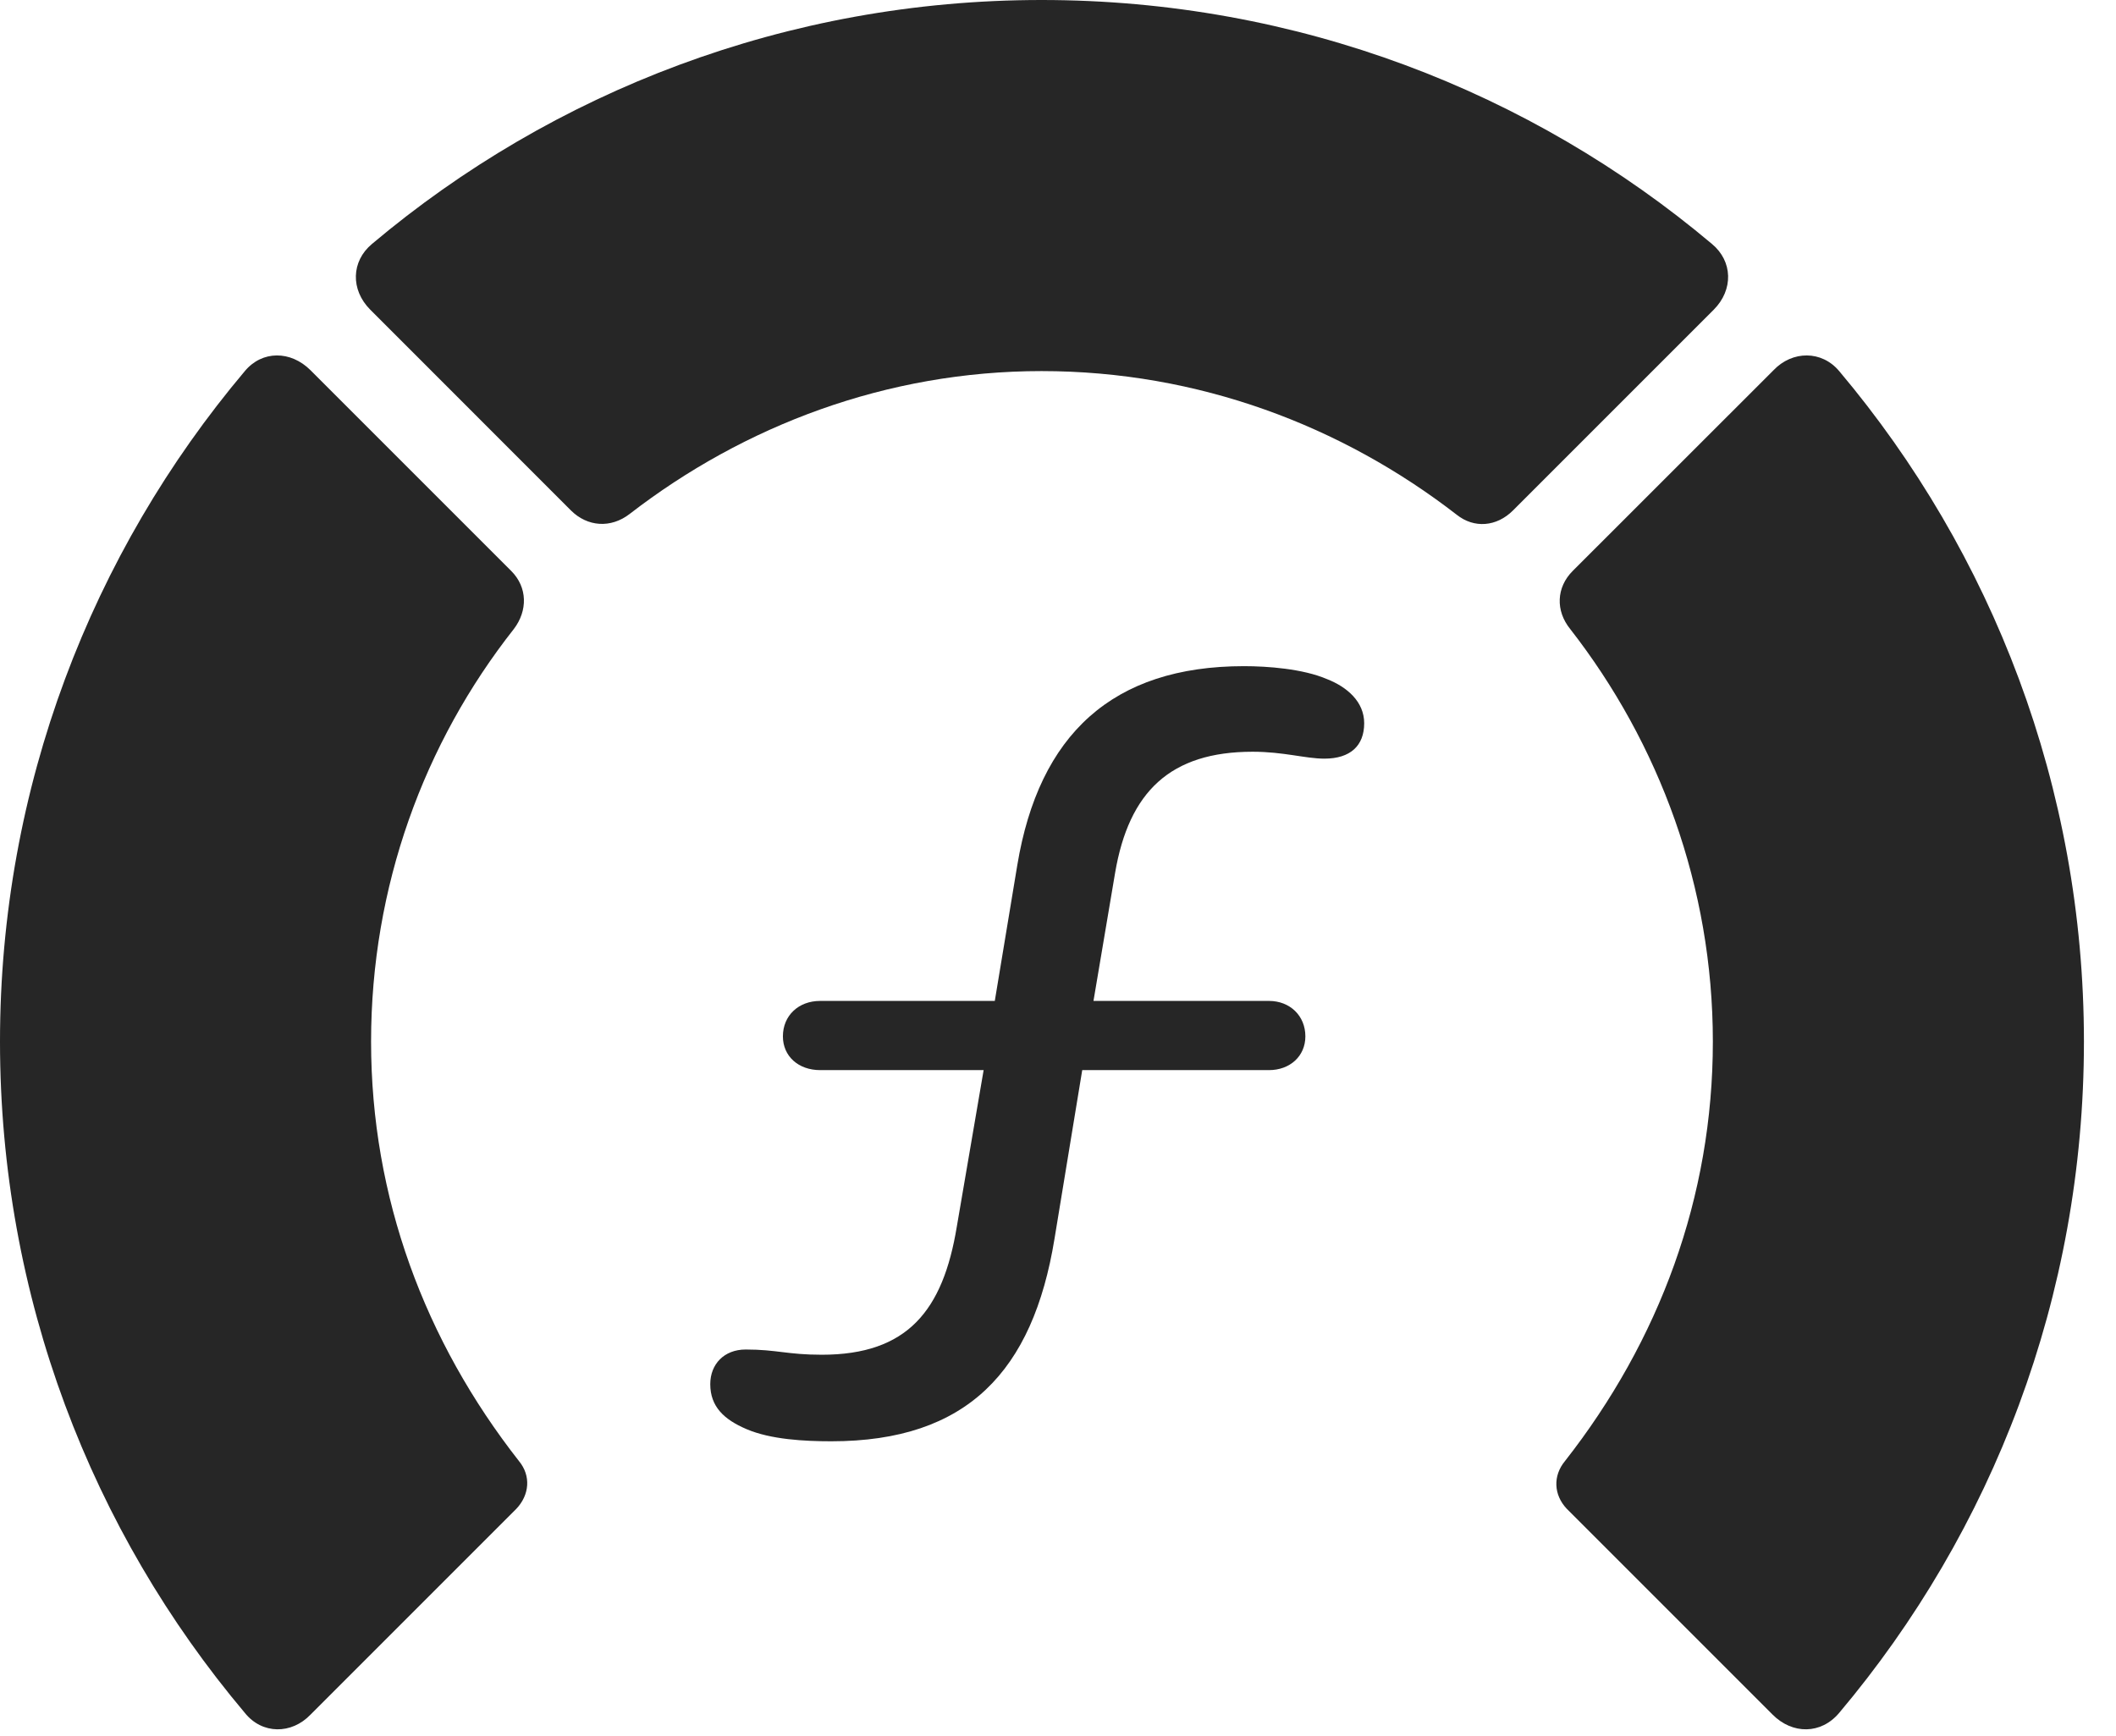 <?xml version="1.0" encoding="UTF-8"?>
<!--Generator: Apple Native CoreSVG 341-->
<!DOCTYPE svg
PUBLIC "-//W3C//DTD SVG 1.1//EN"
       "http://www.w3.org/Graphics/SVG/1.1/DTD/svg11.dtd">
<svg version="1.1" xmlns="http://www.w3.org/2000/svg" xmlns:xlink="http://www.w3.org/1999/xlink" viewBox="0 0 23.887 19.6">
 <g>
  <rect height="19.6" opacity="0" width="23.887" x="0" y="0"/>
  <path d="M23.525 11.758C23.525 8.887 22.49 6.24 20.762 4.189C20.566 3.955 20.234 3.955 20.02 4.18L17.754 6.445C17.568 6.631 17.559 6.895 17.725 7.1C18.73 8.389 19.336 10.01 19.336 11.758C19.336 13.516 18.73 15.137 17.666 16.494C17.529 16.66 17.539 16.875 17.686 17.031L20.01 19.355C20.234 19.58 20.557 19.58 20.762 19.336C22.49 17.285 23.525 14.639 23.525 11.758Z" fill="black" fill-opacity="0.85"/>
  <path d="M11.758 4.189C13.525 4.189 15.146 4.805 16.445 5.811C16.641 5.967 16.895 5.947 17.08 5.762L19.346 3.496C19.57 3.271 19.561 2.949 19.326 2.754C17.285 1.035 14.639 0 11.758 0C8.887 0 6.24 1.035 4.199 2.754C3.965 2.949 3.955 3.271 4.18 3.496L6.445 5.762C6.631 5.947 6.895 5.967 7.109 5.801C8.398 4.805 10.01 4.189 11.758 4.189Z" fill="black" fill-opacity="0.85"/>
  <path d="M0 11.758C0 14.639 1.035 17.285 2.764 19.336C2.959 19.58 3.291 19.58 3.506 19.355L5.83 17.031C5.977 16.875 5.996 16.66 5.859 16.494C4.795 15.137 4.189 13.516 4.189 11.758C4.189 10.01 4.785 8.389 5.801 7.1C5.957 6.895 5.957 6.631 5.771 6.445L3.506 4.18C3.281 3.955 2.959 3.955 2.764 4.189C1.035 6.24 0 8.887 0 11.758Z" fill="black" fill-opacity="0.85"/>
  <path d="M9.385 16.27C10.918 16.27 11.66 15.479 11.904 13.984L12.217 12.08L14.326 12.08C14.56 12.08 14.736 11.924 14.736 11.699C14.736 11.465 14.56 11.299 14.326 11.299L12.344 11.299L12.588 9.854C12.744 8.936 13.213 8.486 14.141 8.486C14.492 8.486 14.736 8.564 14.951 8.564C15.244 8.564 15.4 8.418 15.4 8.164C15.4 7.92 15.205 7.754 14.98 7.666C14.707 7.549 14.307 7.52 14.043 7.52C12.559 7.52 11.729 8.291 11.484 9.766L11.23 11.299L9.258 11.299C9.014 11.299 8.838 11.465 8.838 11.699C8.838 11.924 9.014 12.08 9.258 12.08L11.104 12.08L10.801 13.848C10.645 14.795 10.244 15.293 9.277 15.293C8.887 15.293 8.77 15.234 8.418 15.234C8.174 15.234 8.018 15.4 8.018 15.625C8.018 15.879 8.174 16.025 8.428 16.133C8.701 16.25 9.082 16.27 9.385 16.27Z" fill="black" fill-opacity="0.85"/>
 </g>
</svg>
